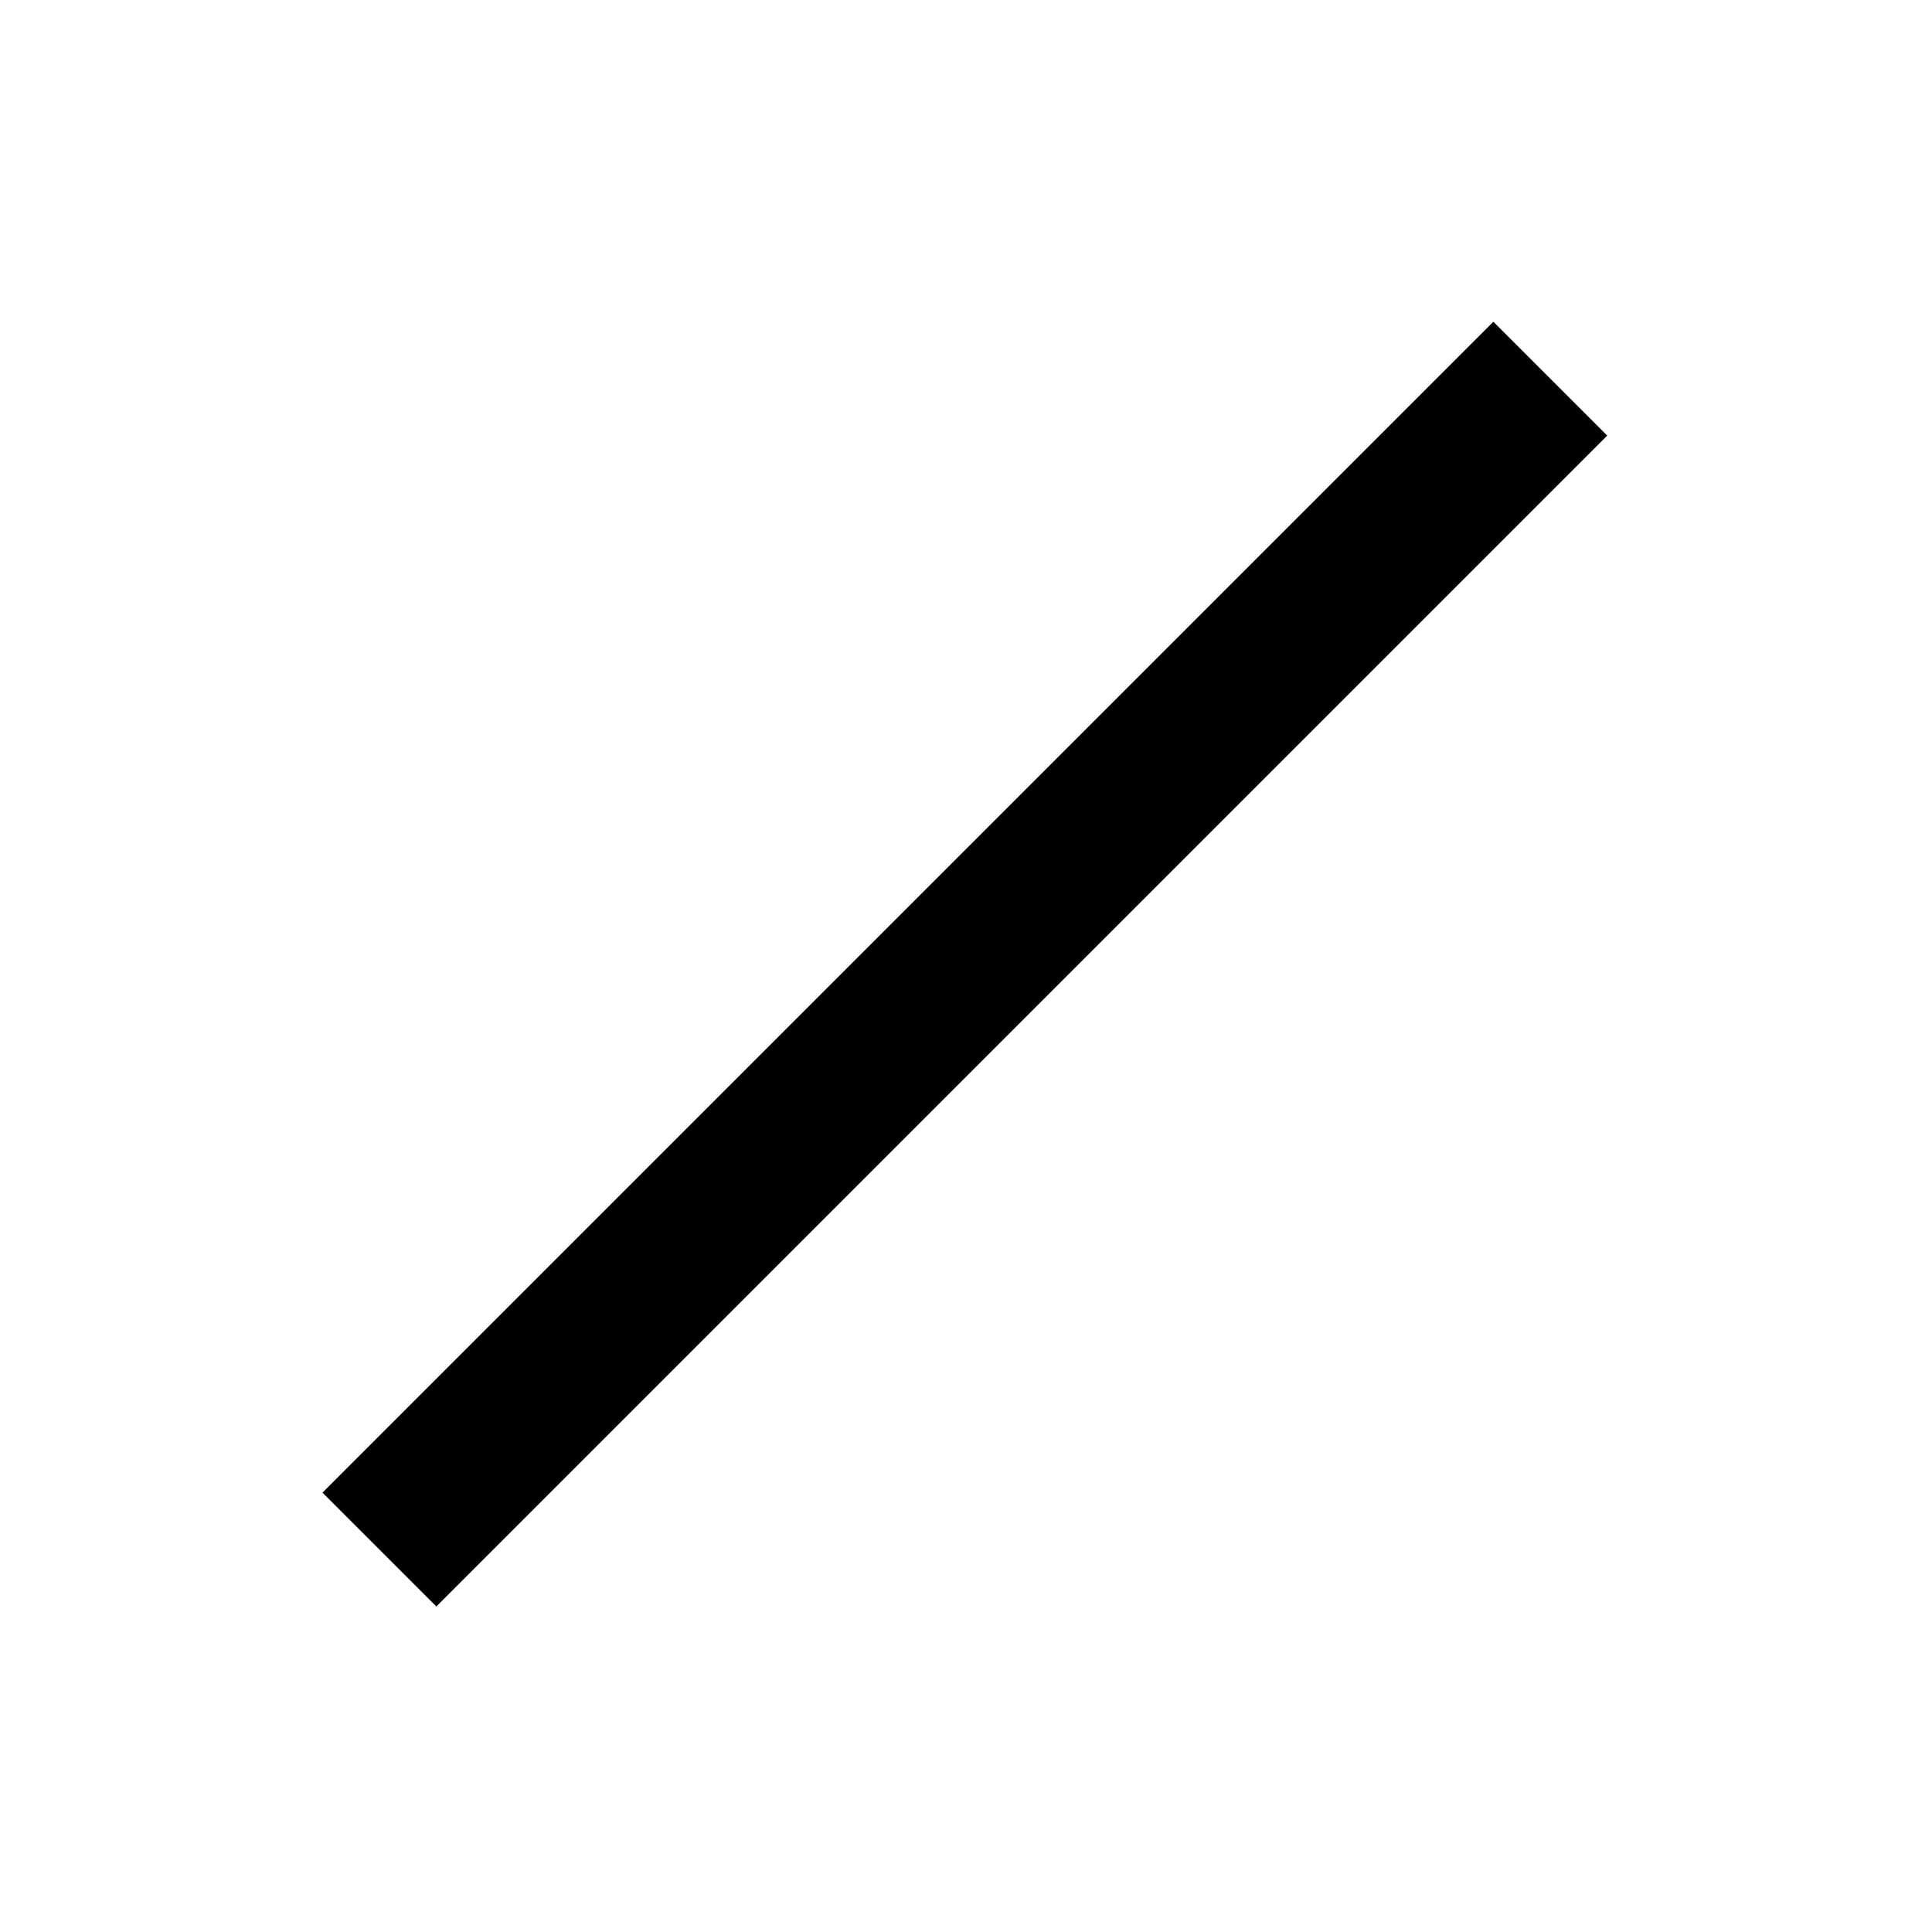 <svg xmlns="http://www.w3.org/2000/svg" viewBox="0 0 24 24"><defs><style>.cls-1{fill:none;}</style></defs><g id="Layer_2" data-name="Layer 2"><g id="System_UI_Solid" data-name="System UI Solid"><g id="slash"><rect class="cls-1" width="24" height="24"/><rect x="1.7" y="10.98" width="20.57" height="2" transform="translate(-4.96 11.98) rotate(-45)"/></g></g></g></svg>